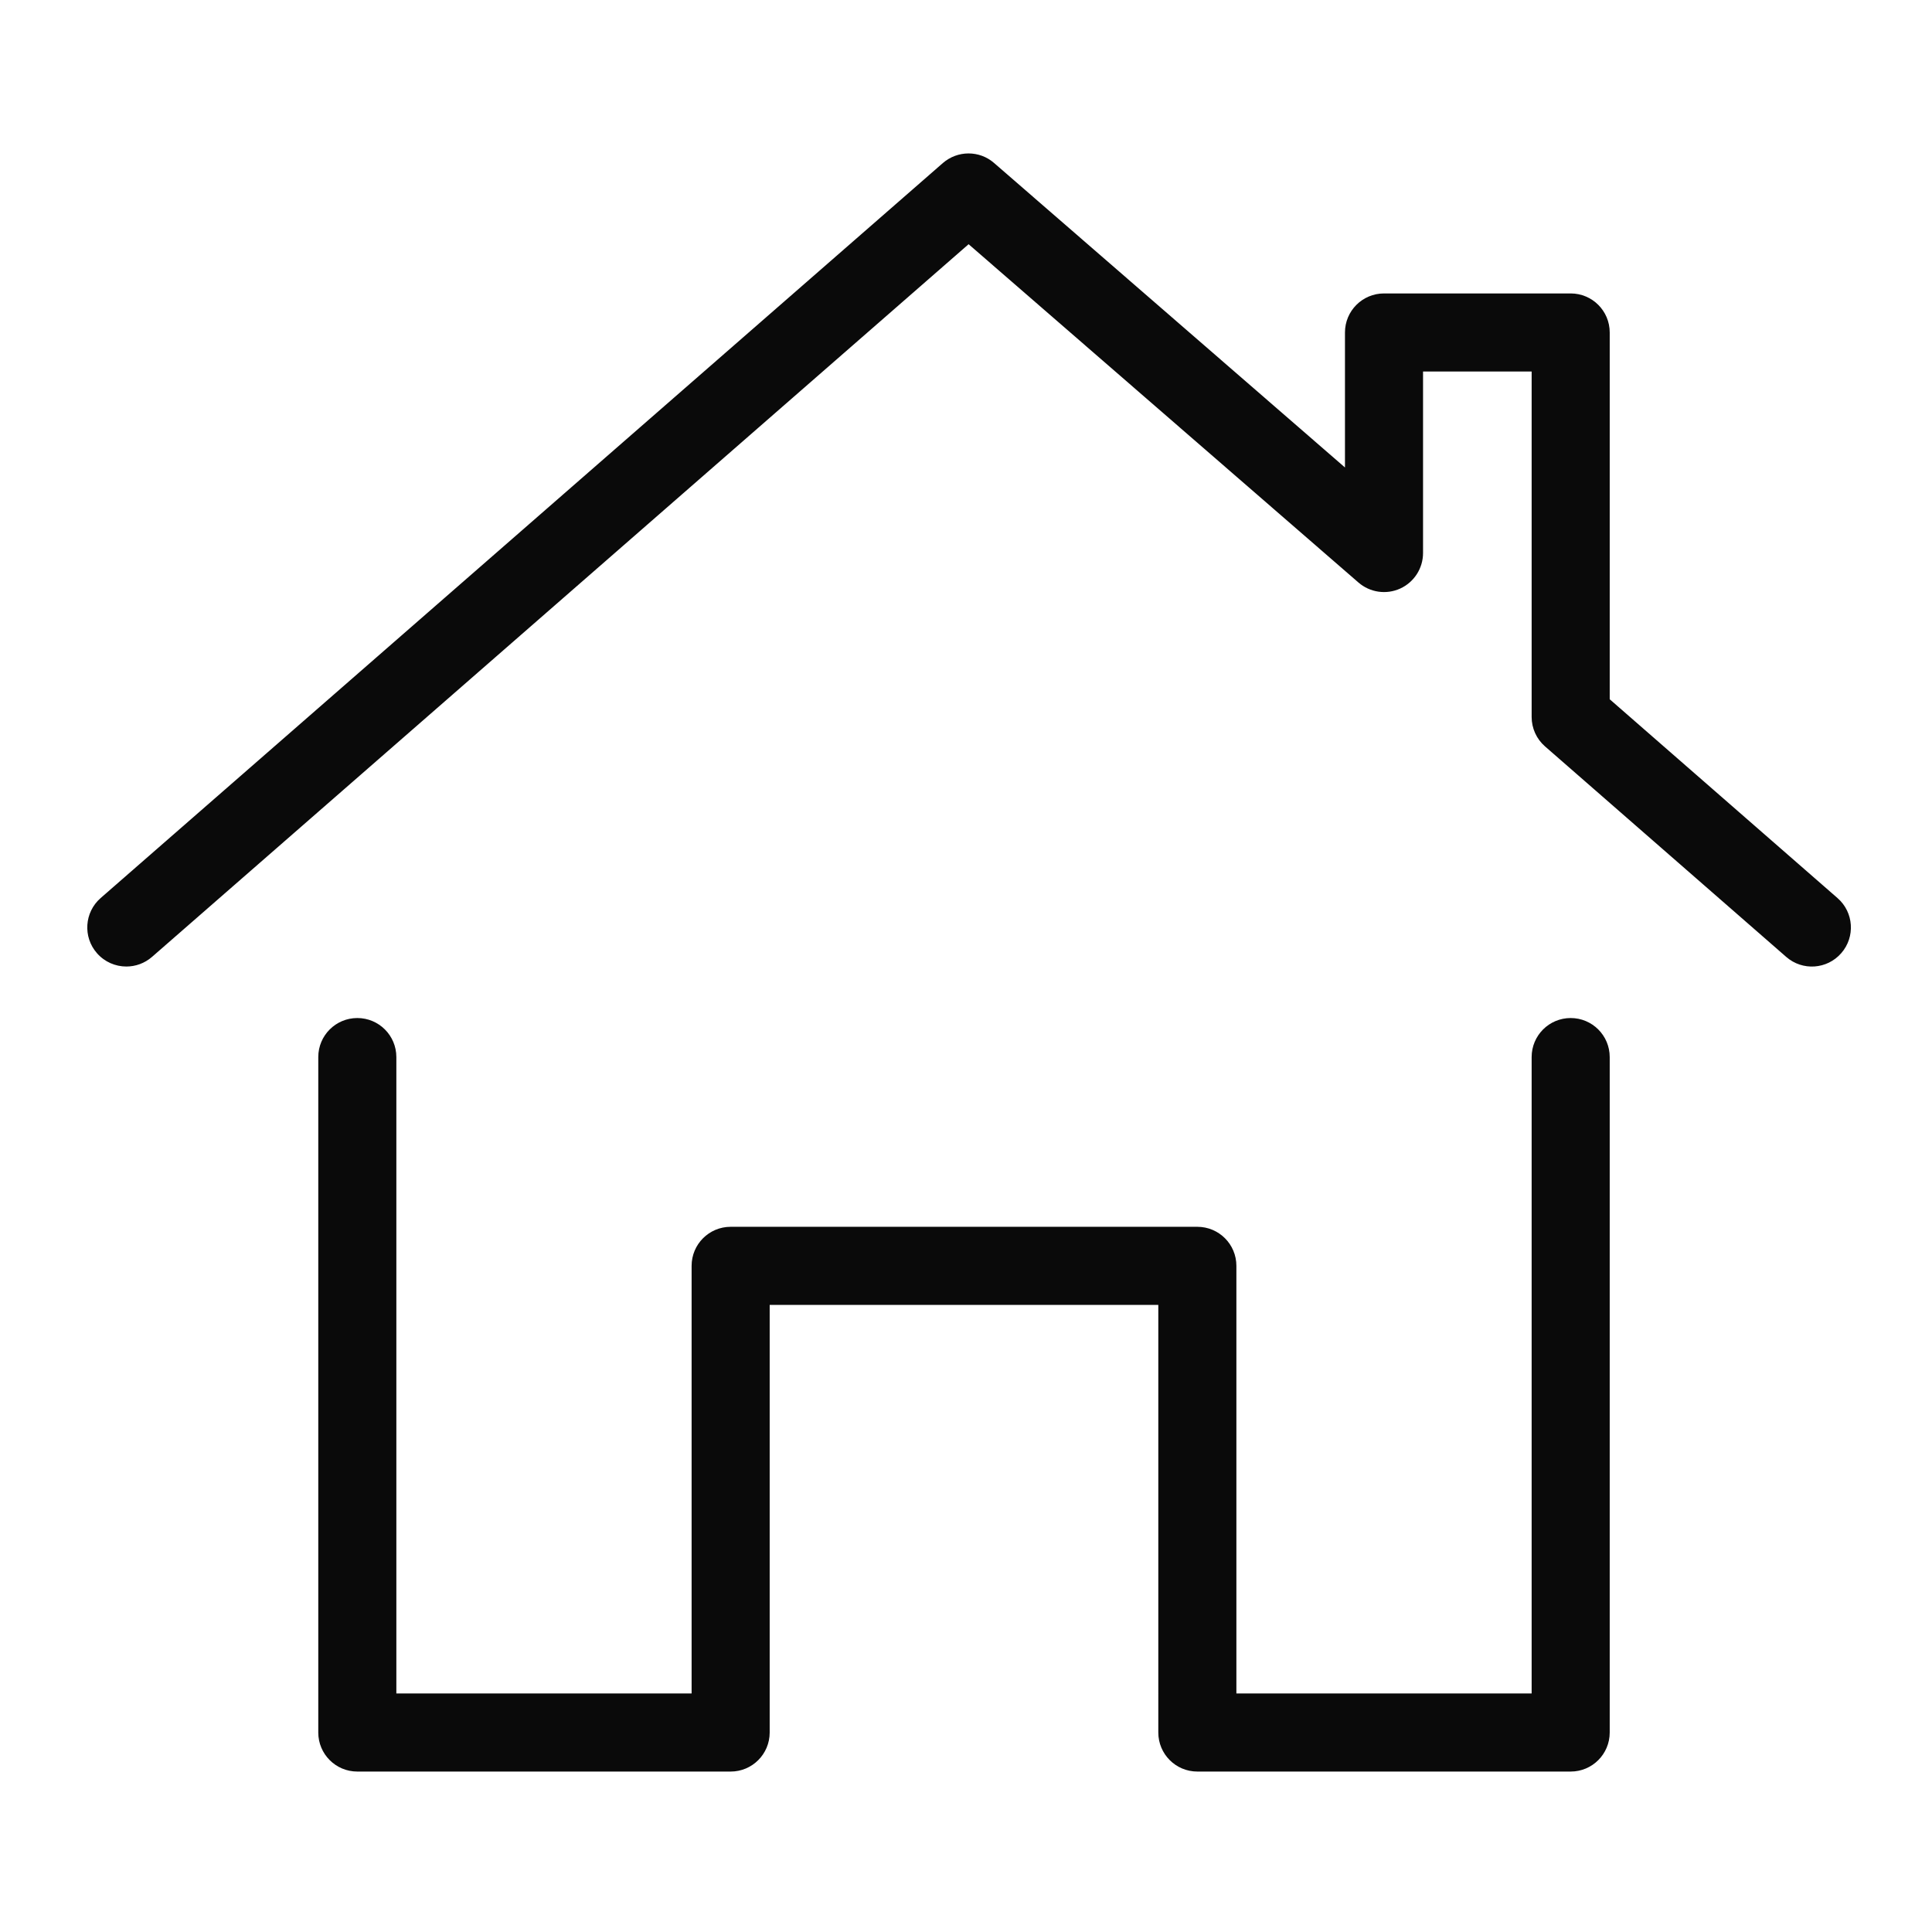 <?xml version="1.0" encoding="utf-8"?>
<!DOCTYPE svg PUBLIC "-//W3C//DTD SVG 1.1//EN" "http://www.w3.org/Graphics/SVG/1.1/DTD/svg11.dtd">
<svg version="1.1" id="图形" xmlns="http://www.w3.org/2000/svg" xmlns:xlink="http://www.w3.org/1999/xlink" x="0px" y="0px" width="30px" height="30px" viewBox="0 0 1024 1024" enable-background="new 0 0 1024 1024" xml:space="preserve">
  <path fill="#0a0a0a" d="M66.961 299.723c-5.769 0-11.508 2.405-15.599 7.093-7.517 8.608-6.628 21.682 1.98 29.199l446.387 389.566c7.81 6.769 19.399 6.81 27.168 0.02l185.962-161.371 0 71.552c0 11.437 9.265 20.691 20.691 20.691l98.942 0c11.427 0 20.691-9.255 20.691-20.691l0-194.409 120.745-105.378c8.608-7.497 9.497-20.571 1.98-29.179-7.507-8.629-20.56-9.537-29.199-1.98L818.883 416.397c-4.496 3.92-7.082 9.599-7.082 15.58L811.801 615.089 754.242 615.089l0-96.204c0-8.103-4.729-15.458-12.104-18.833-7.375-3.354-16.014-2.102-22.146 3.213L513.378 682.56 80.56 304.815C76.629 301.4 71.79 299.723 66.961 299.723zM832.493-126.962 634.619-126.962c-11.427 0-20.691 9.255-20.691 20.691L613.927 120.388 407.949 120.388l0-226.659c0-11.437-9.265-20.691-20.691-20.691L189.383-126.962c-11.427 0-20.691 9.255-20.691 20.691L168.692 251.732c0 11.437 9.265 20.691 20.691 20.691s20.691-9.255 20.691-20.691l0-337.311 156.491 0L366.566 141.08c0 11.437 9.265 20.691 20.691 20.691l247.361 0c11.427 0 20.691-9.255 20.691-20.691l0-226.659 156.491 0L811.8 251.732c0 11.437 9.265 20.691 20.691 20.691 11.427 0 20.691-9.255 20.691-20.691l0-358.003C853.185-117.707 843.92-126.962 832.493-126.962z" transform="translate(0, 812) scale(1, -1)"/>
</svg>
